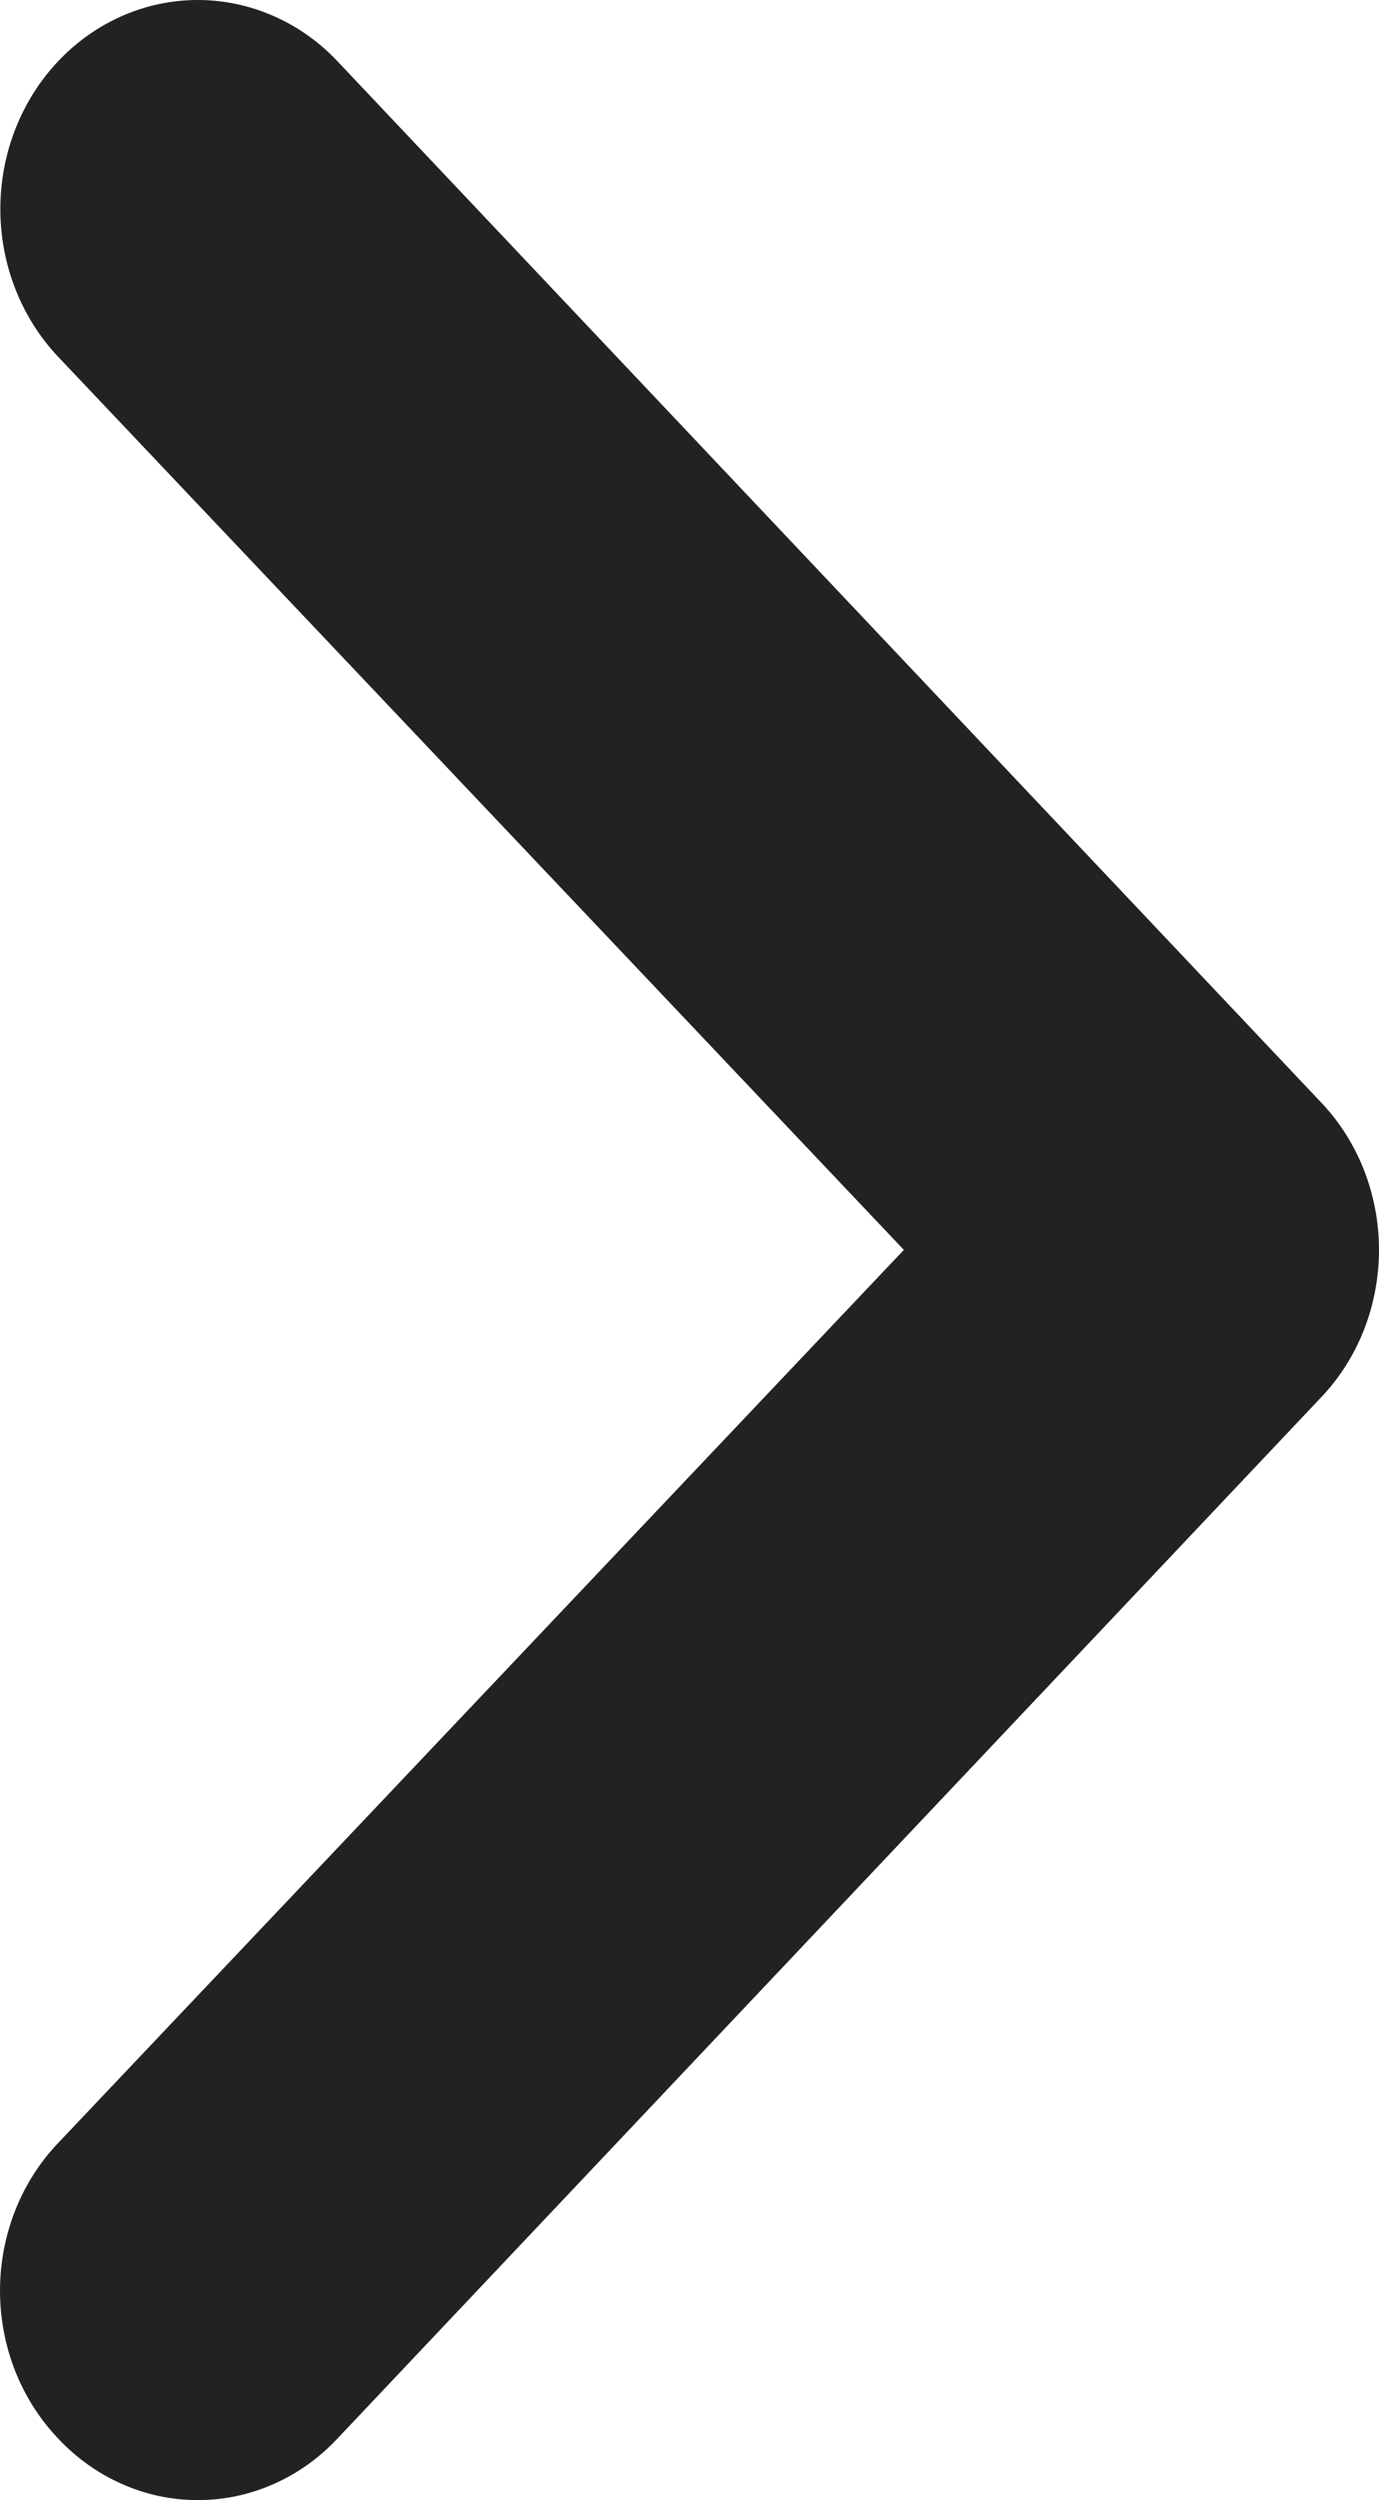 <svg width="16" height="29" viewBox="0 0 16 29" fill="none" xmlns="http://www.w3.org/2000/svg">
<path d="M3.915 0.71L15.325 12.784C15.539 13.008 15.709 13.275 15.825 13.569C15.94 13.864 16 14.179 16 14.498C16 14.817 15.94 15.132 15.825 15.427C15.709 15.721 15.539 15.988 15.325 16.212L3.915 28.286C3.703 28.512 3.451 28.692 3.173 28.814C2.895 28.937 2.596 29 2.295 29C1.994 29 1.696 28.937 1.418 28.814C1.14 28.692 0.887 28.512 0.675 28.286C0.461 28.061 0.291 27.794 0.175 27.5C0.06 27.206 0 26.89 0 26.571C0 26.253 0.06 25.937 0.175 25.643C0.291 25.348 0.461 25.081 0.675 24.857L10.487 14.498L0.675 4.139C0.245 3.684 0.004 3.068 0.004 2.425C0.004 2.106 0.063 1.791 0.178 1.497C0.293 1.203 0.462 0.935 0.675 0.71C1.105 0.255 1.687 0 2.295 0C2.596 0 2.894 0.063 3.172 0.185C3.45 0.306 3.703 0.485 3.915 0.71Z" fill="#222222"/>
</svg>
